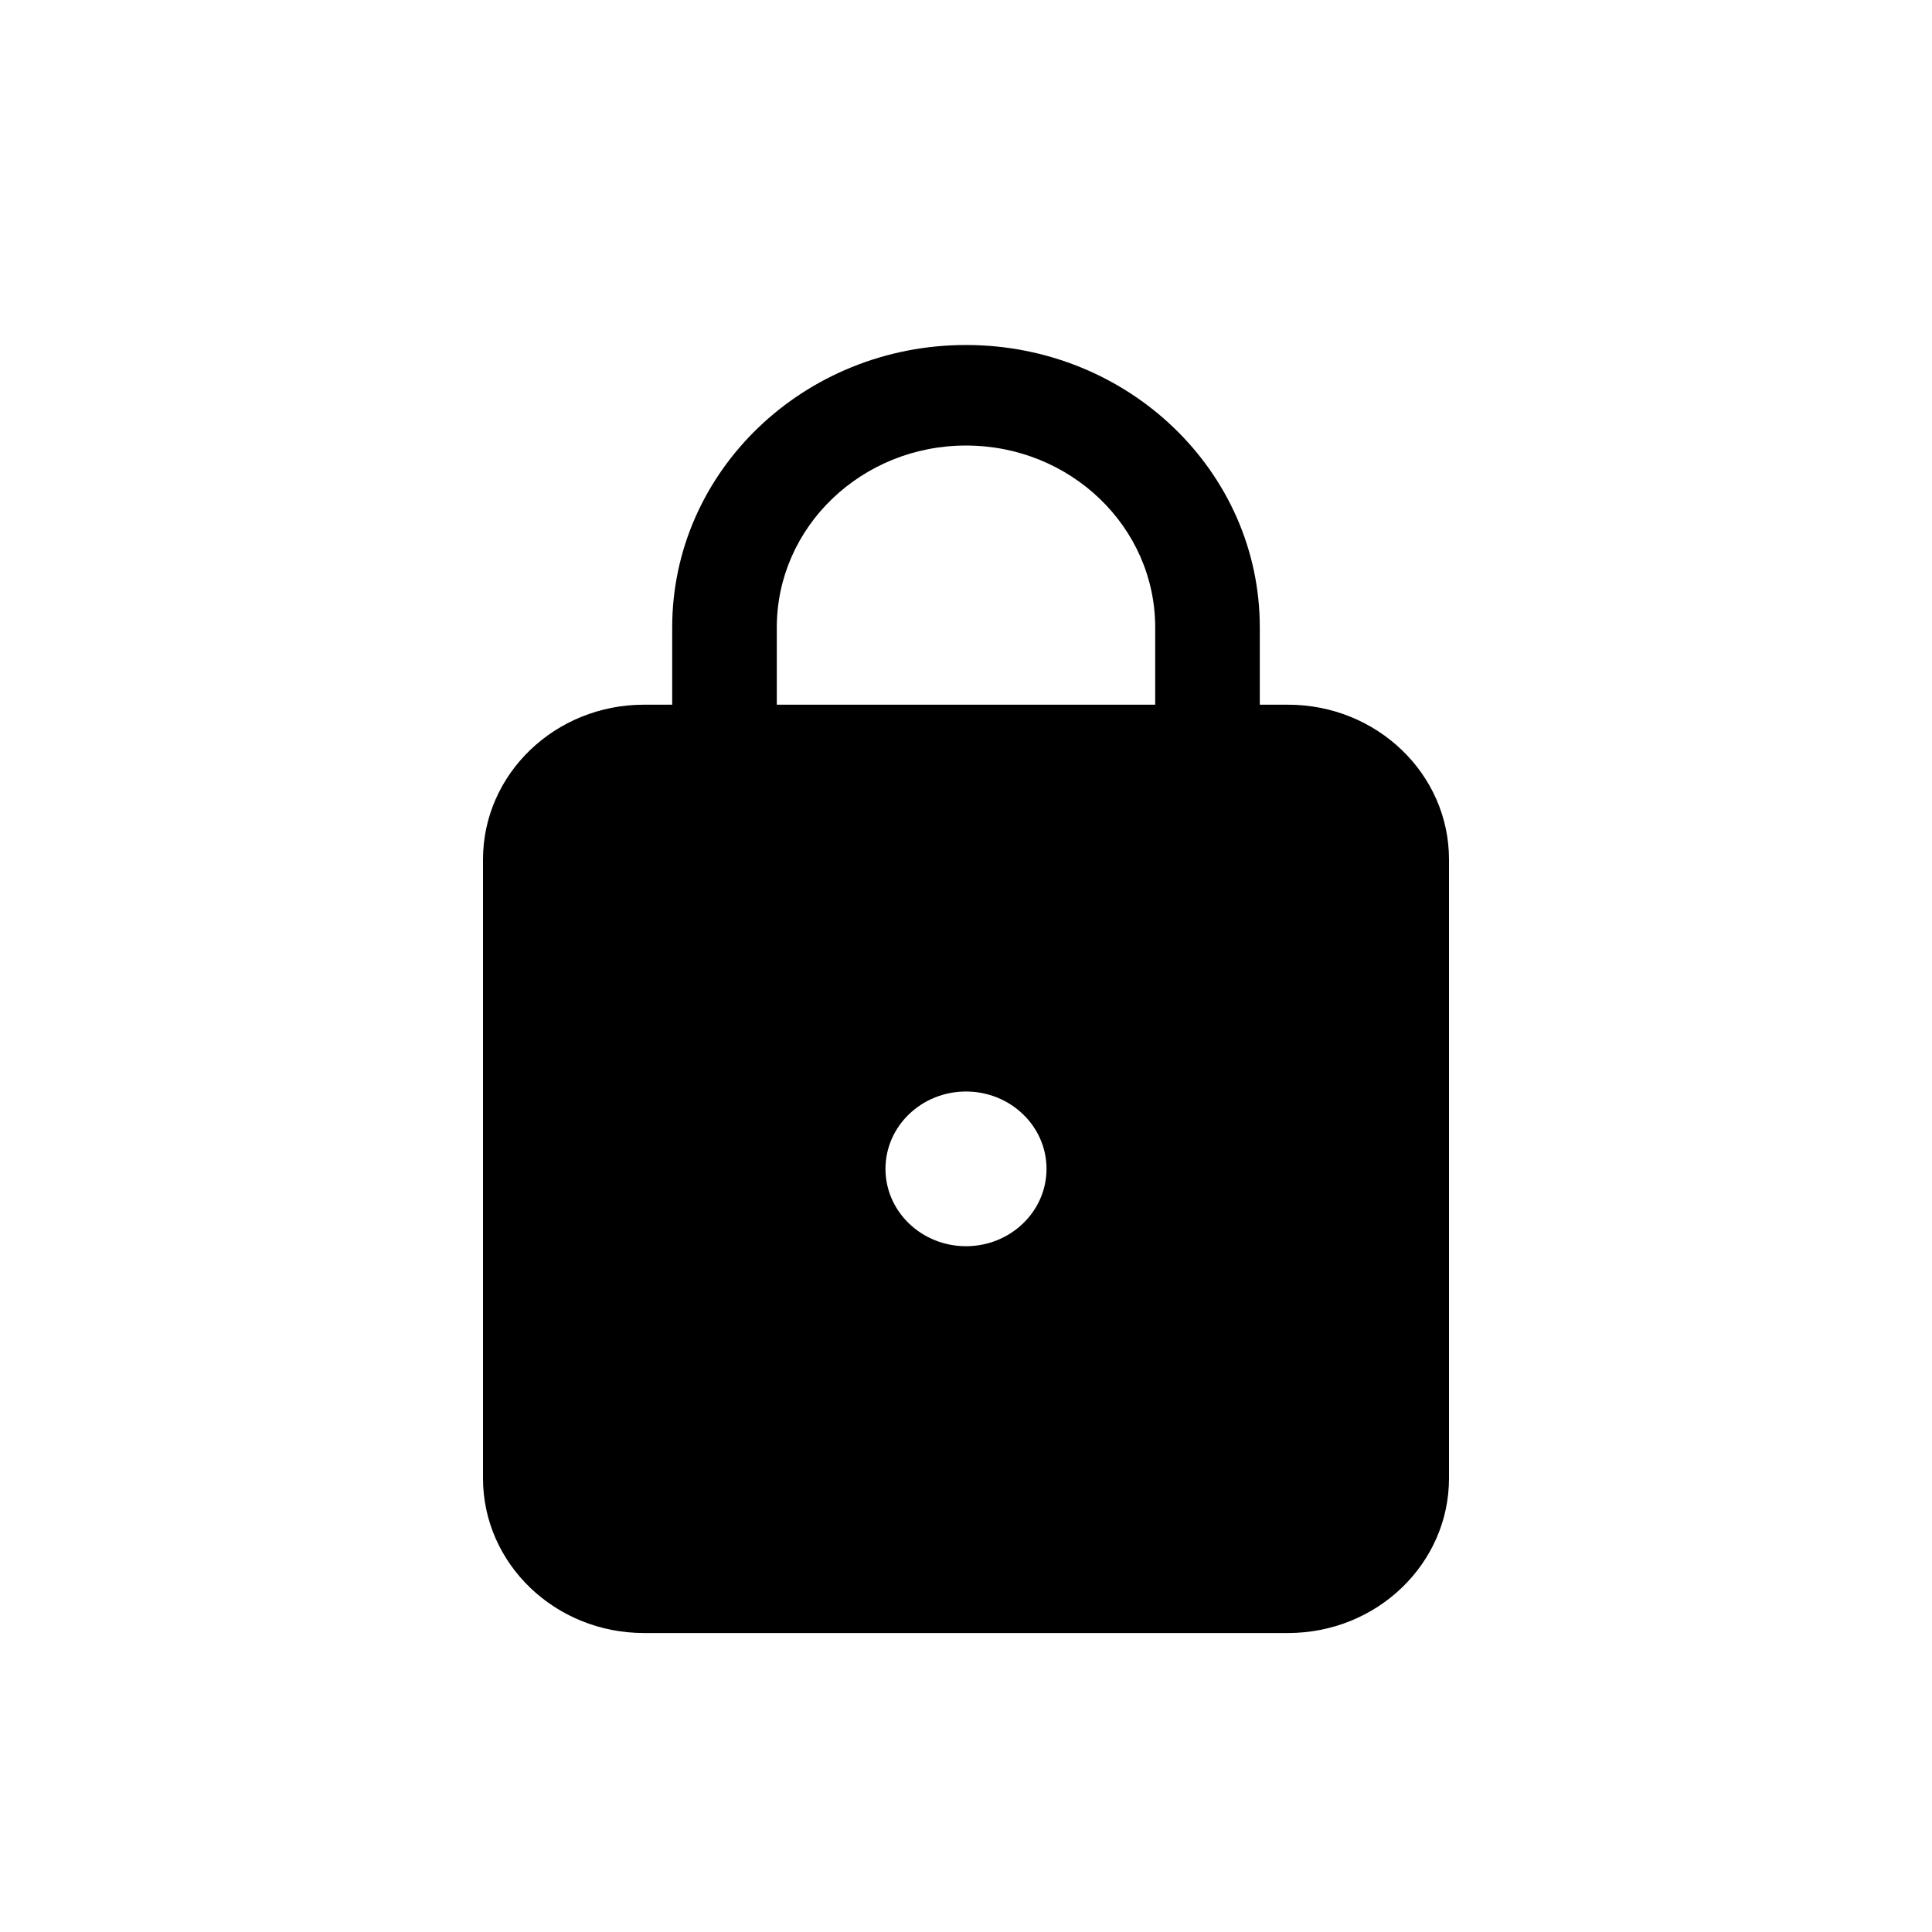<svg width="28" height="28" viewBox="0 0 28 28" fill="none" xmlns="http://www.w3.org/2000/svg">
<path fill-rule="evenodd" clip-rule="evenodd" d="M9.742 10.213V9.092C9.742 6.832 11.648 5 14 5C16.352 5 18.258 6.832 18.258 9.092V10.213H18.667C19.955 10.213 21 11.217 21 12.456V21.424C21 22.663 19.955 23.667 18.667 23.667H9.333C8.045 23.667 7 22.663 7 21.424V12.456C7 11.217 8.045 10.213 9.333 10.213H9.742ZM11.258 9.092C11.258 7.637 12.486 6.457 14 6.457C15.514 6.457 16.742 7.637 16.742 9.092V10.213H11.258V9.092ZM15.167 16.94C15.167 17.559 14.644 18.061 14 18.061C13.356 18.061 12.833 17.559 12.833 16.94C12.833 16.321 13.356 15.819 14 15.819C14.644 15.819 15.167 16.321 15.167 16.94Z" fill="black"/>
</svg>
